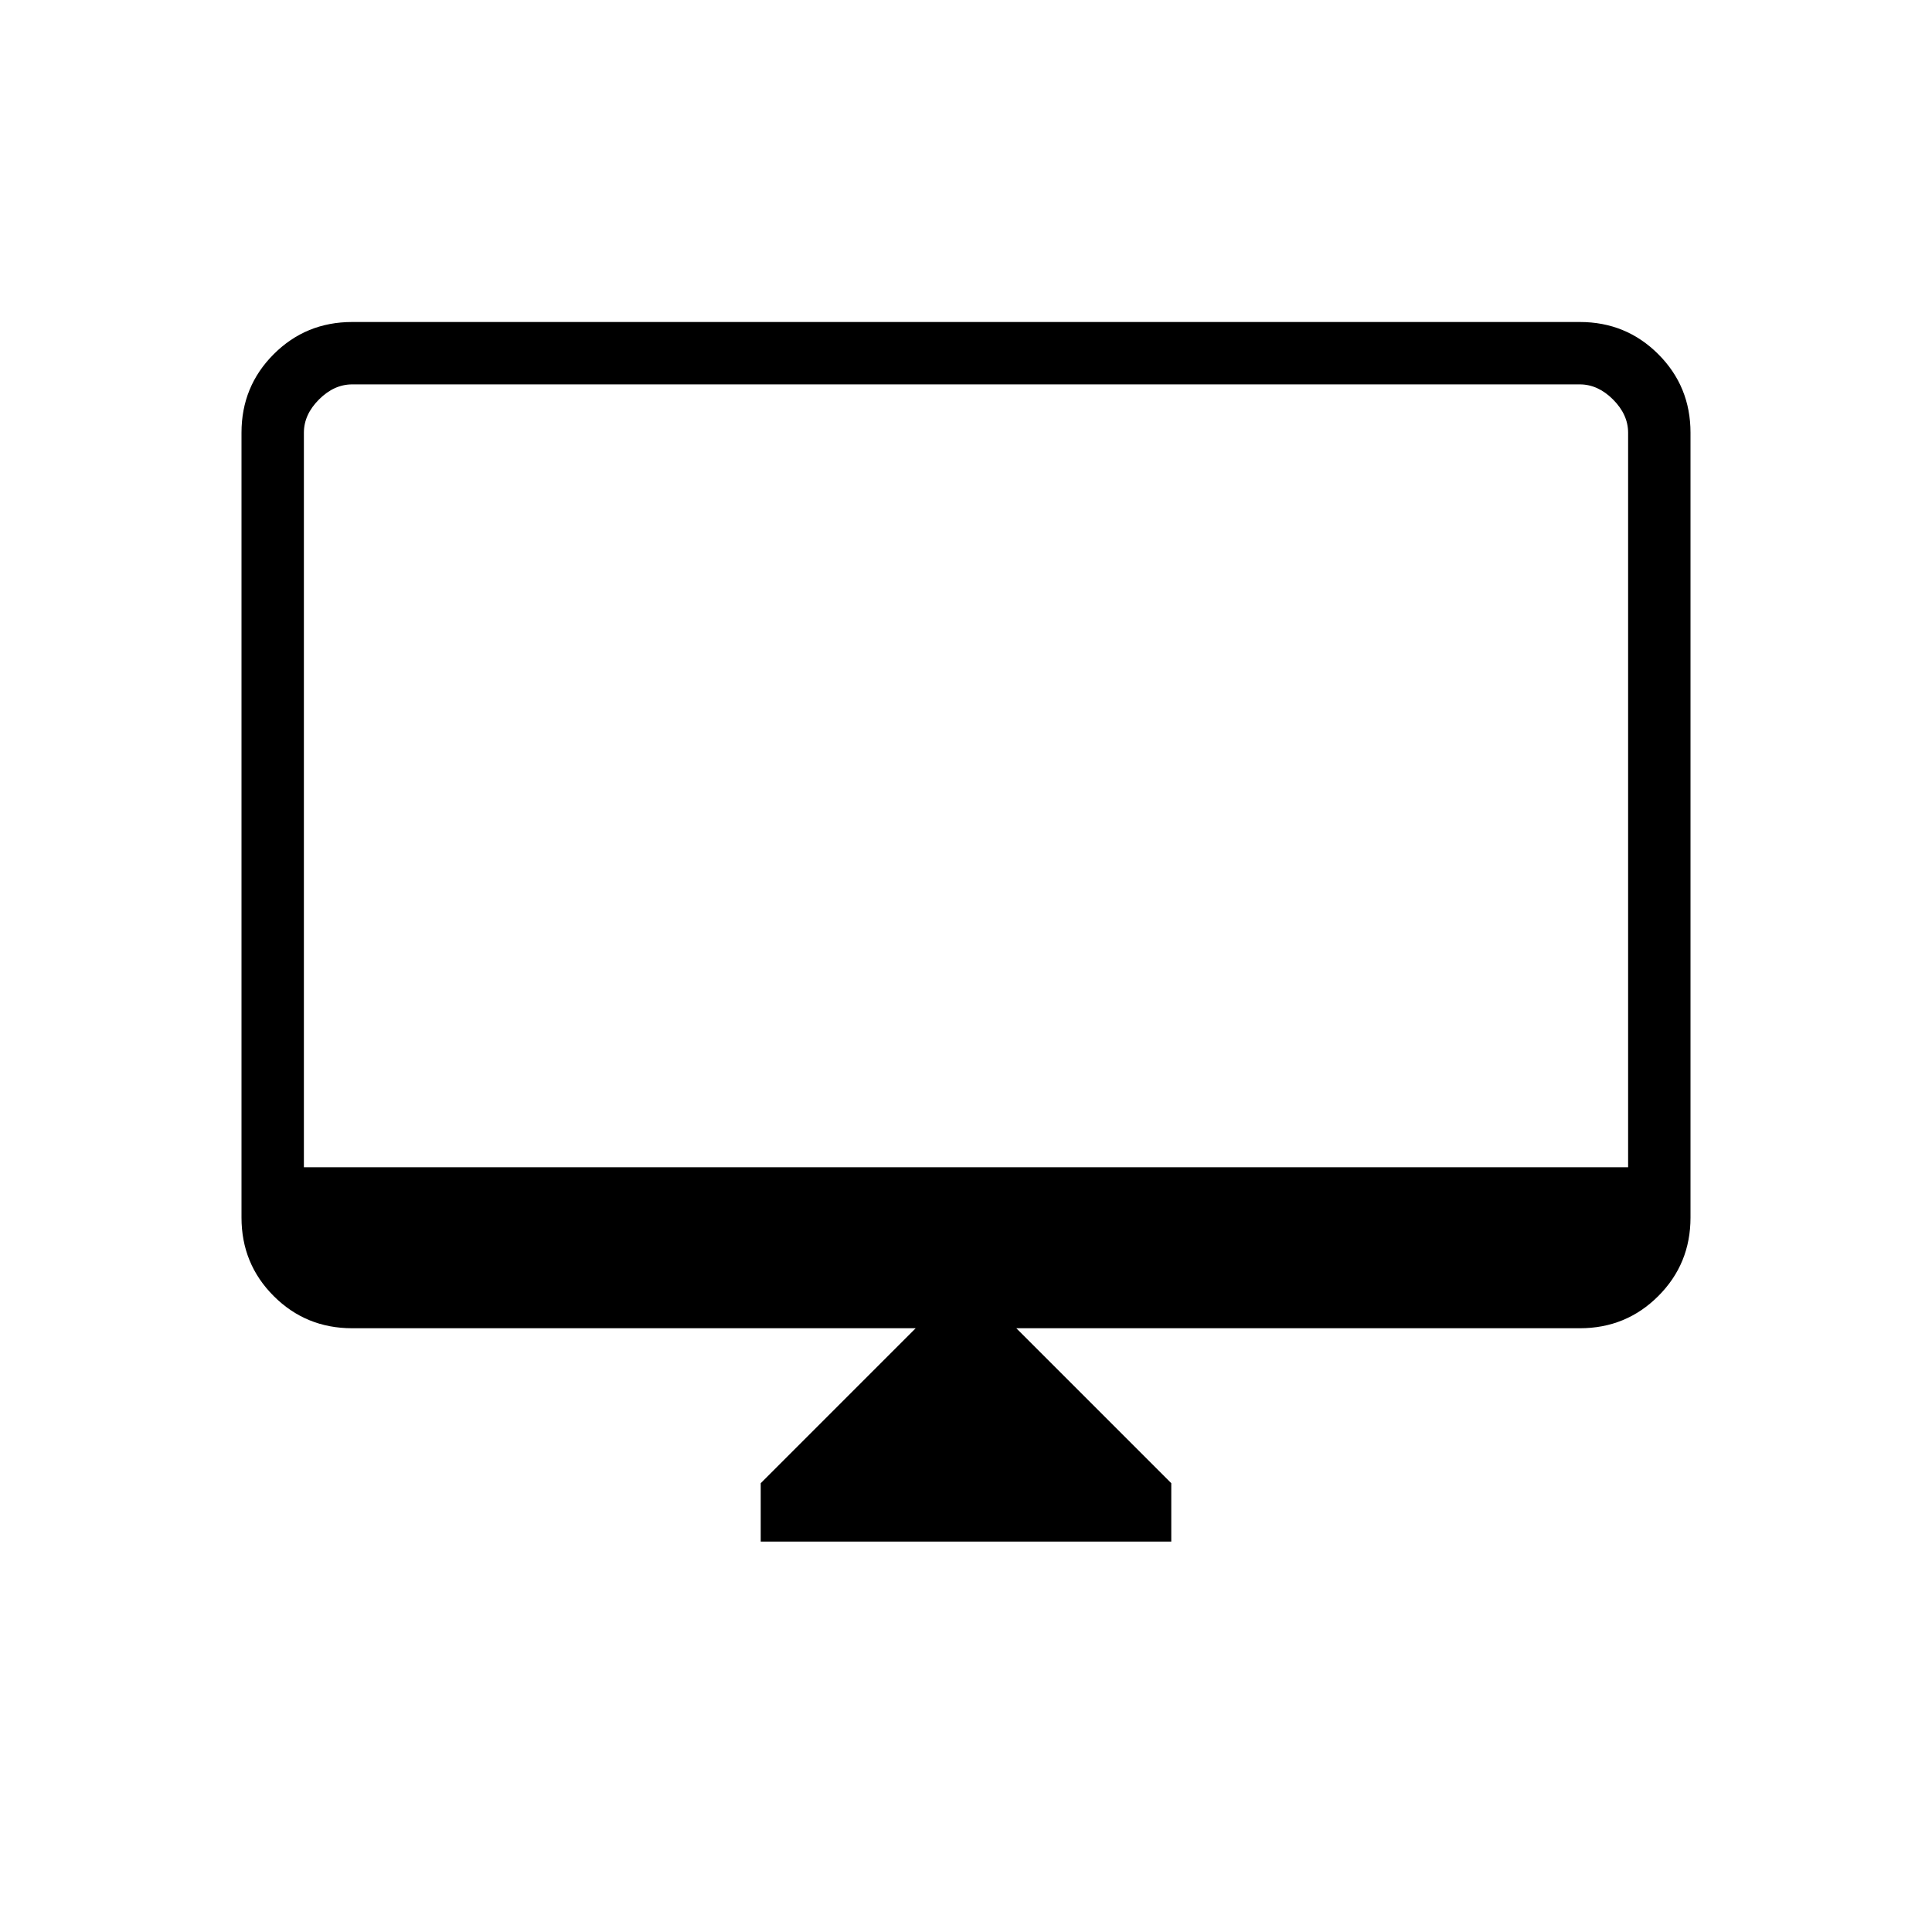 <svg xmlns="http://www.w3.org/2000/svg" width="48" height="48"><path d="M18.9 38.3v-1.45L22.75 33h-14q-1.15 0-1.95-.8T6 30.25v-19.5q0-1.15.8-1.95T8.75 8h30.5q1.15 0 1.95.8t.8 1.95v19.5q0 1.15-.8 1.95t-1.95.8h-14l3.85 3.85v1.45zM7.55 29h32.9V10.75q0-.45-.375-.825-.375-.375-.825-.375H8.75q-.45 0-.825.375-.375.375-.375.825zm0 0V9.55 29z"/></svg>